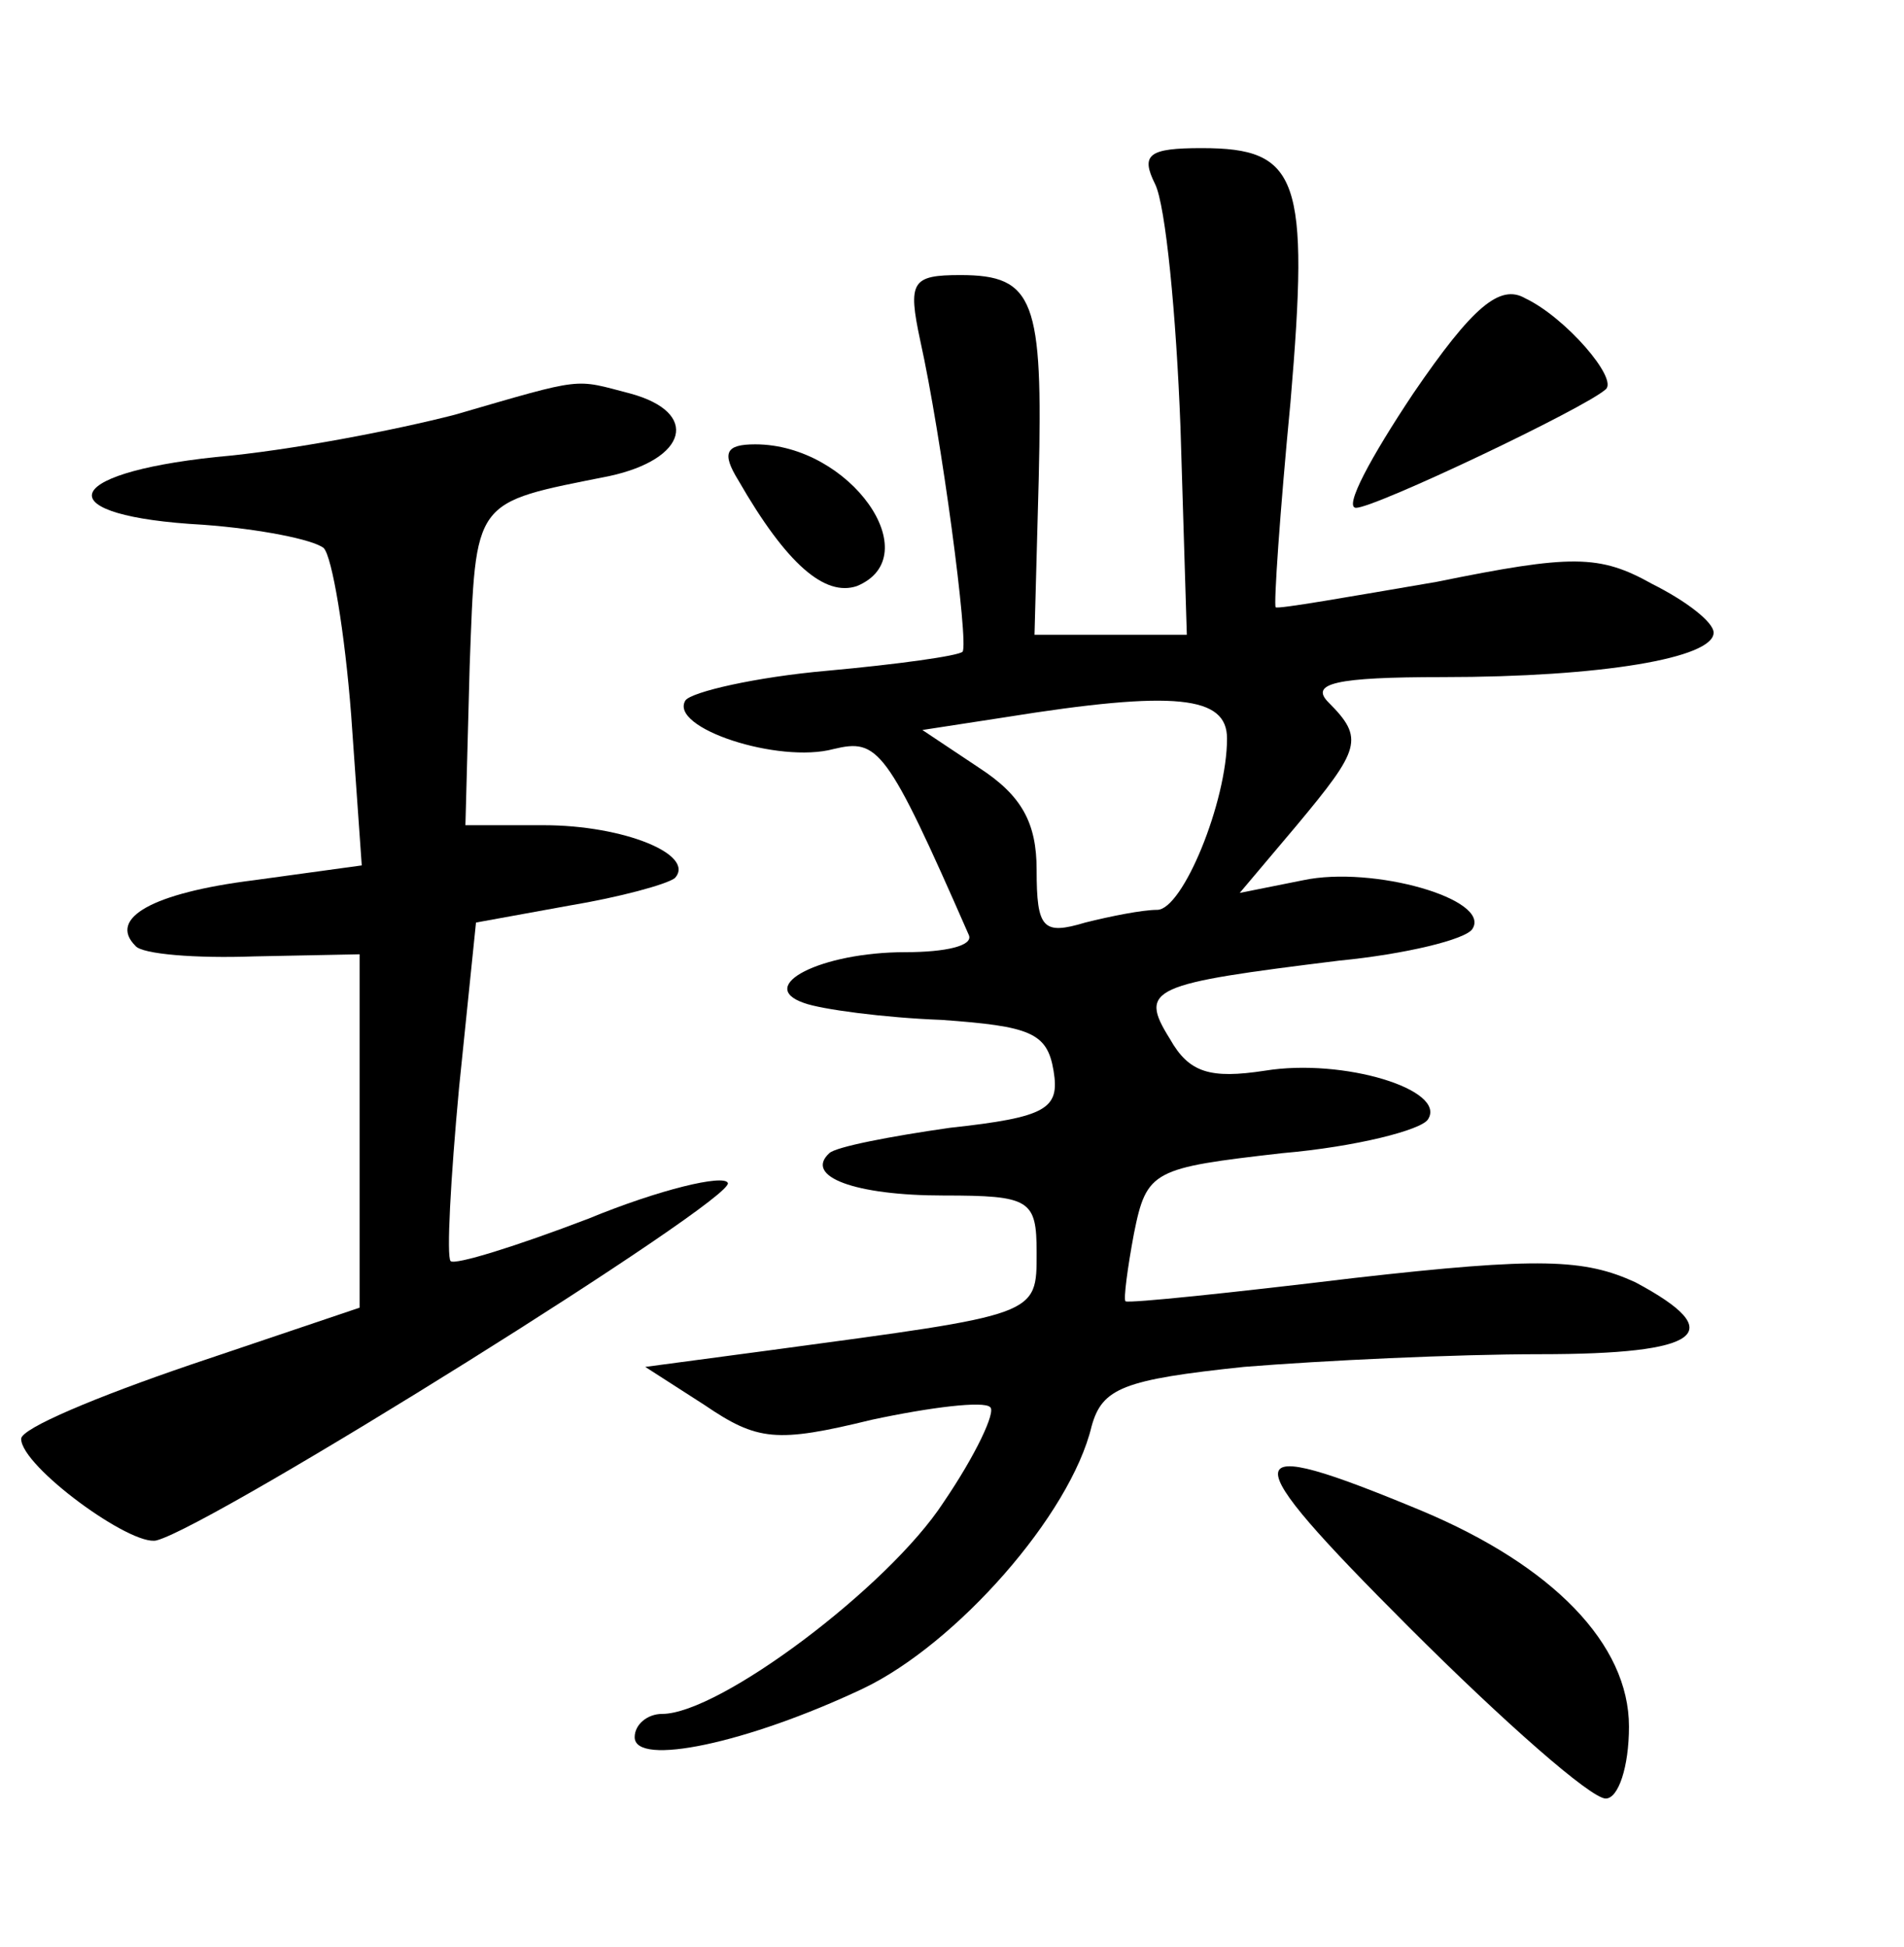 <?xml version="1.0" standalone="no"?>
<!DOCTYPE svg PUBLIC "-//W3C//DTD SVG 20010904//EN"
 "http://www.w3.org/TR/2001/REC-SVG-20010904/DTD/svg10.dtd">
<svg version="1.0" xmlns="http://www.w3.org/2000/svg"
 width="90pt" height="92pt" viewBox="0 0 90 92"
 preserveAspectRatio="xMidYMid meet">
<g transform="translate(0,92) scale(0.1,-0.1)"
fill="#000000" stroke="none">
<path d="M546 833 c5 -10 10 -62 12 -115 l3 -98 -36 0 -36 0 2 74 c2 84 -2 96
-37 96 -23 0 -25 -3 -19 -31 10 -45 23 -143 20 -147 -2 -2 -31 -6 -64 -9 -34
-3 -64 -10 -67 -14 -8 -13 44 -30 70 -23 21 5 25 1 64 -88 2 -5 -11 -8 -30 -8
-40 0 -71 -16 -48 -24 8 -3 38 -7 65 -8 42 -3 50 -6 53 -24 3 -18 -3 -22 -49
-27 -28 -4 -54 -9 -57 -12 -12 -11 12 -20 54 -20 41 0 44 -2 44 -27 0 -30 1
-29 -125 -46 l-60 -8 28 -18 c25 -17 34 -18 79 -7 28 6 53 9 56 6 3 -2 -7 -23
-22 -45 -26 -40 -106 -100 -133 -100 -7 0 -13 -5 -13 -11 0 -14 53 -3 108 23
44 21 98 82 108 124 5 18 15 22 72 28 37 3 100 6 140 6 76 0 90 10 45 34 -24
11 -45 12 -133 2 -58 -7 -106 -12 -108 -11 -1 1 1 16 4 32 6 30 9 31 70 38 35
3 66 11 69 16 9 14 -40 29 -77 23 -26 -4 -36 -1 -45 15 -15 24 -9 26 80 37 31
3 60 10 63 15 9 14 -47 30 -80 23 l-30 -6 27 32 c30 36 32 41 15 58 -9 9 3 12
54 12 75 0 128 9 128 21 0 5 -13 15 -29 23 -25 14 -38 14 -102 1 -41 -7 -75
-13 -76 -12 -1 1 2 45 7 97 9 106 4 120 -42 120 -25 0 -29 -3 -22 -17z m34
-262 c0 -30 -21 -81 -33 -81 -7 0 -22 -3 -34 -6 -20 -6 -23 -3 -23 25 0 22 -7
35 -27 48 l-27 18 39 6 c81 13 105 10 105 -10z"/>
<path d="M668 734 c-20 -30 -33 -54 -27 -54 9 0 108 47 118 56 6 5 -19 34 -38
43 -12 7 -25 -4 -53 -45z"/>
<path d="M215 724 c-27 -7 -78 -17 -113 -20 -75 -8 -79 -28 -6 -32 27 -2 52
-7 57 -11 4 -4 10 -40 13 -79 l5 -71 -51 -7 c-48 -6 -69 -18 -56 -31 3 -4 29
-6 56 -5 l50 1 0 -84 0 -83 -80 -27 c-44 -15 -80 -30 -80 -35 0 -13 52 -51 64
-48 27 7 275 162 270 169 -2 4 -32 -3 -66 -17 -34 -13 -63 -22 -65 -20 -2 2 0
39 4 82 l8 78 44 8 c24 4 46 10 50 13 10 11 -24 25 -62 25 l-37 0 2 75 c3 80
1 77 66 90 37 8 43 30 10 39 -27 7 -21 8 -83 -10z"/>
<path d="M349 693 c23 -40 41 -55 56 -50 34 14 -3 67 -48 67 -14 0 -16 -4 -8
-17z"/>
<path d="M666 151 c45 -45 86 -81 93 -81 6 0 11 15 11 34 0 39 -36 76 -98 102
-89 37 -90 29 -6 -55z"/>
</g>
</svg>
